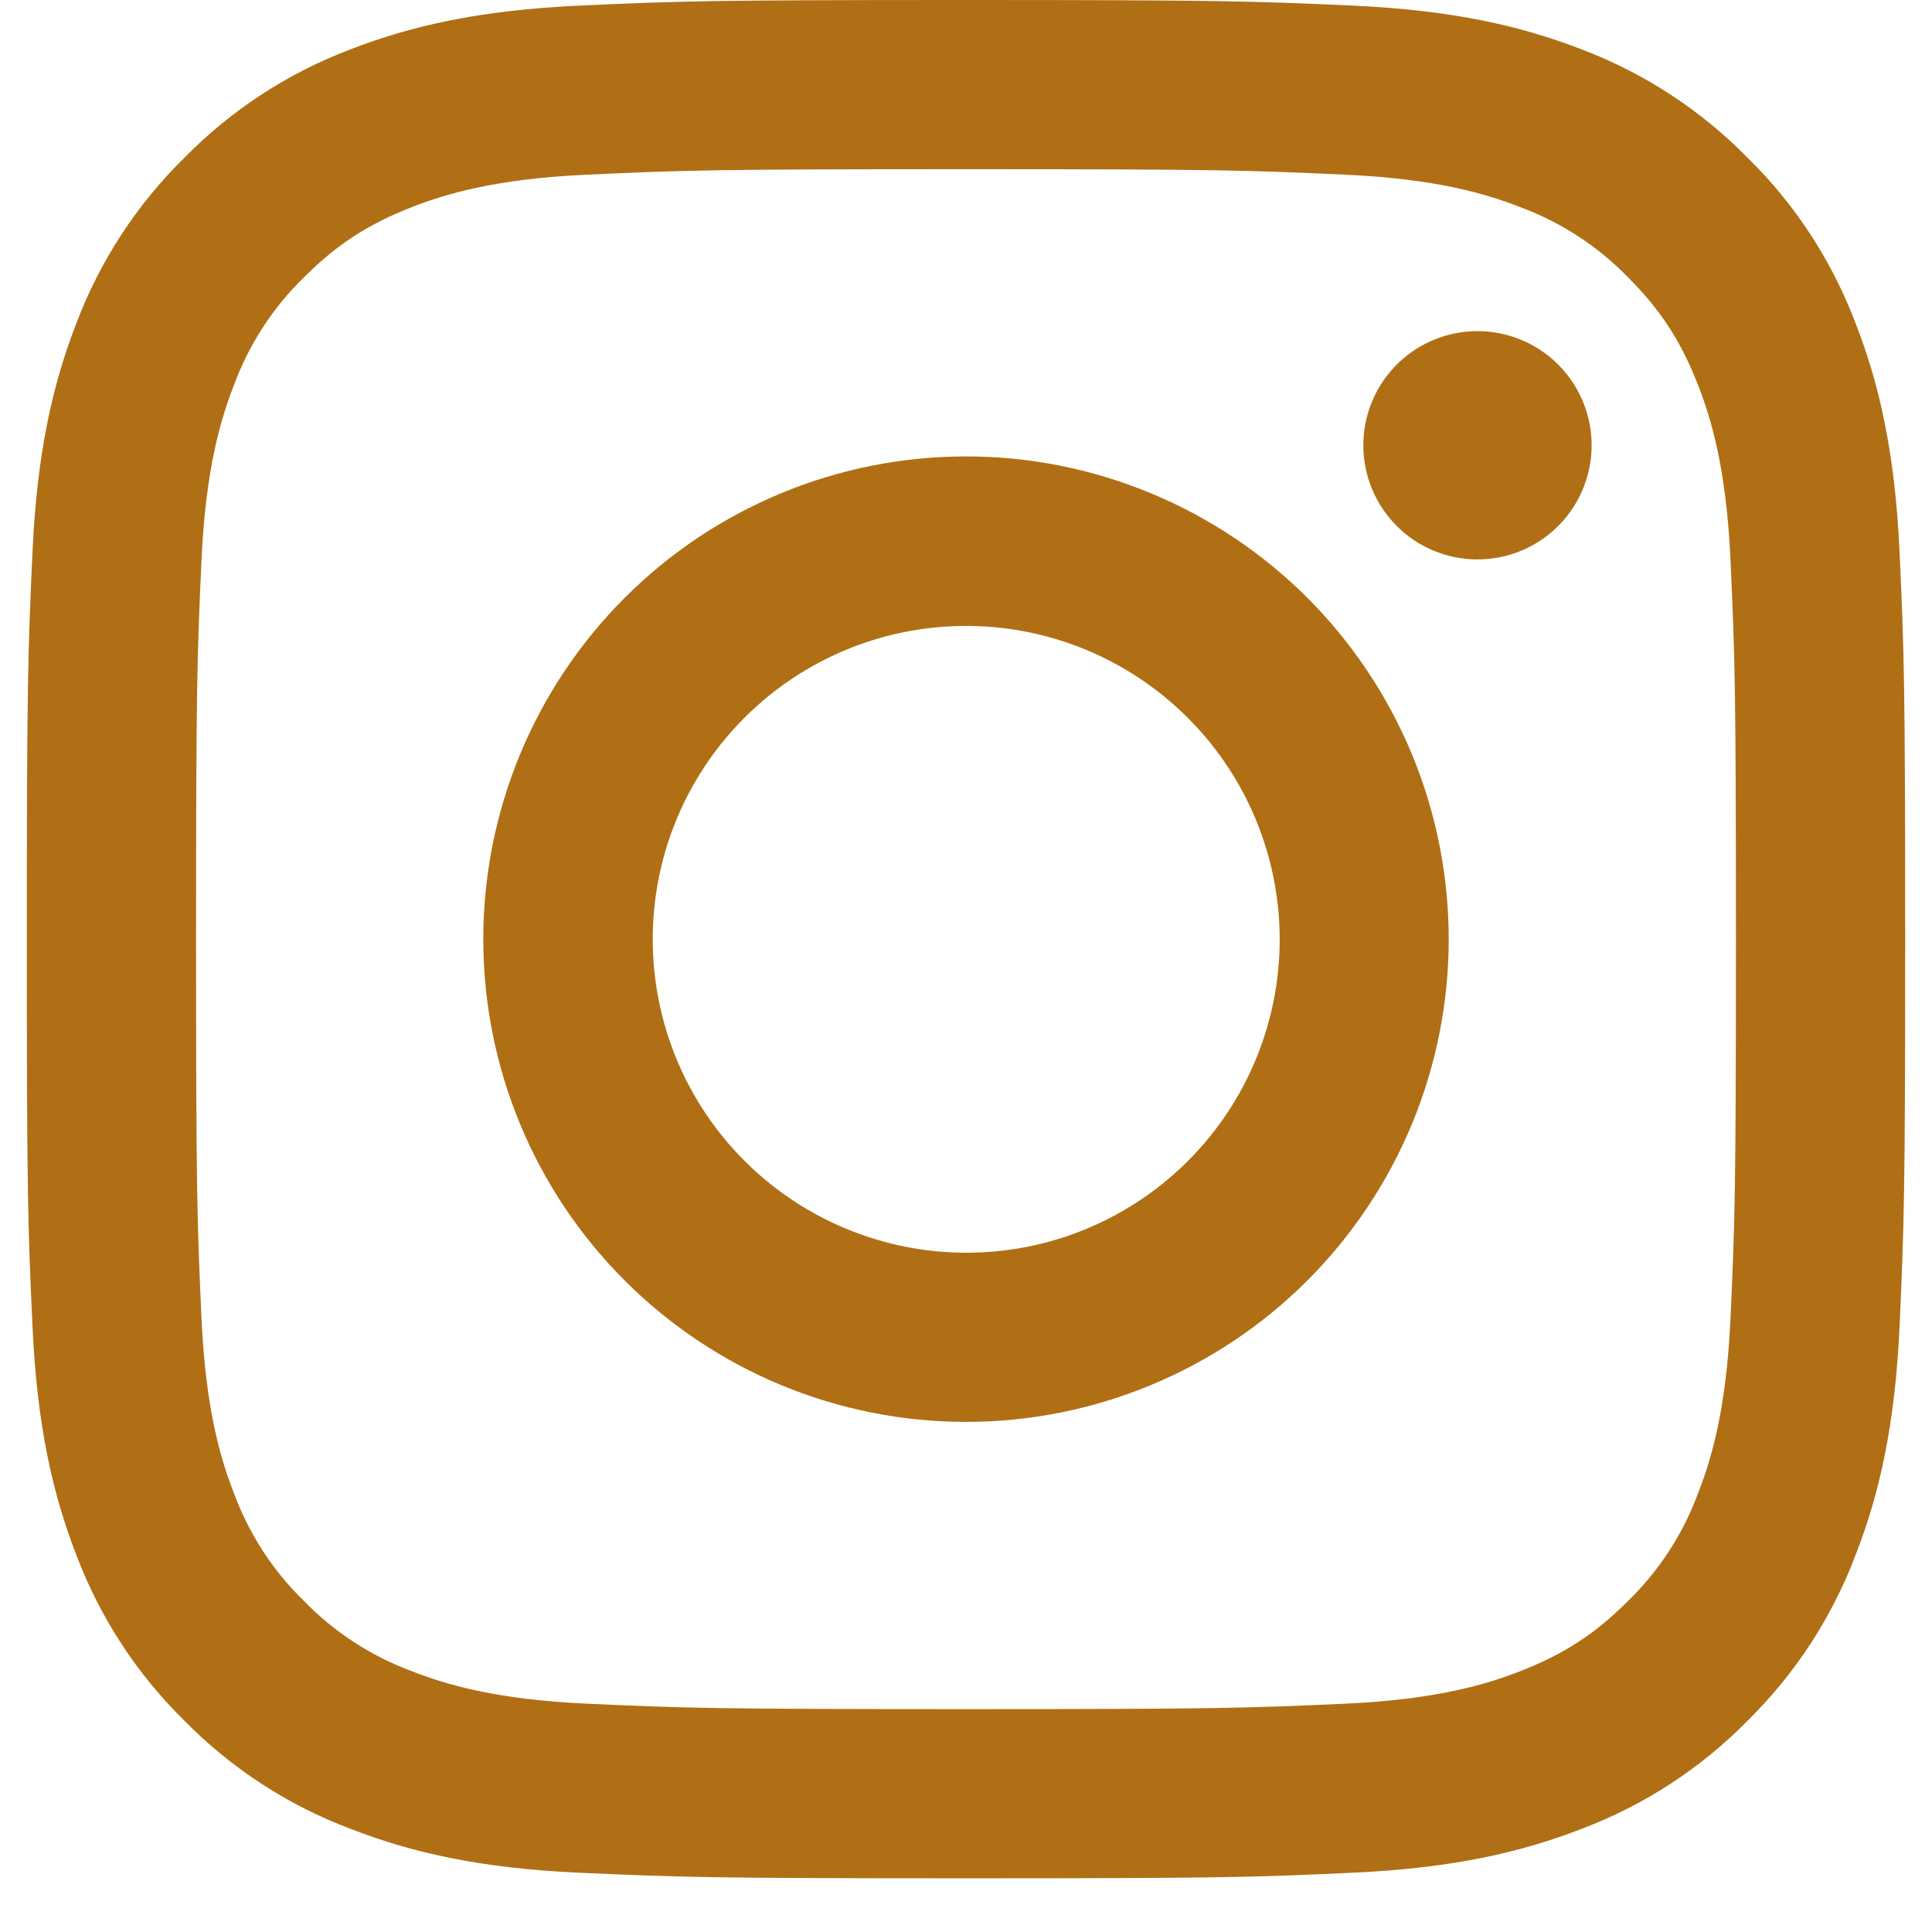 <svg width="33" height="33" viewBox="0 0 33 33" fill="none" xmlns="http://www.w3.org/2000/svg">
<path fill-rule="evenodd" clip-rule="evenodd" d="M9.886 0.096C11.597 0.018 12.143 0 16.5 0C20.858 0 21.403 0.019 23.112 0.096C24.821 0.174 25.988 0.446 27.009 0.841C28.078 1.245 29.047 1.877 29.85 2.694C30.666 3.494 31.296 4.463 31.699 5.533C32.096 6.554 32.367 7.72 32.446 9.427C32.524 11.14 32.542 11.686 32.542 16.042C32.542 20.399 32.523 20.945 32.446 22.655C32.368 24.361 32.096 25.528 31.699 26.549C31.296 27.619 30.665 28.59 29.85 29.391C29.047 30.208 28.078 30.838 27.009 31.24C25.988 31.637 24.821 31.908 23.115 31.987C21.403 32.066 20.858 32.083 16.5 32.083C12.143 32.083 11.597 32.064 9.886 31.987C8.18 31.91 7.014 31.637 5.993 31.24C4.922 30.838 3.952 30.207 3.15 29.391C2.334 28.59 1.703 27.621 1.3 26.55C0.905 25.53 0.633 24.363 0.555 22.657C0.476 20.943 0.458 20.398 0.458 16.042C0.458 11.684 0.477 11.139 0.555 9.43C0.632 7.72 0.905 6.554 1.3 5.533C1.703 4.463 2.335 3.493 3.152 2.692C3.953 1.876 4.922 1.245 5.991 0.841C7.012 0.446 8.179 0.175 9.885 0.096H9.886ZM22.982 2.984C21.291 2.906 20.783 2.89 16.5 2.89C12.217 2.89 11.709 2.906 10.018 2.984C8.453 3.055 7.604 3.316 7.038 3.536C6.29 3.828 5.755 4.174 5.194 4.735C4.661 5.253 4.252 5.883 3.995 6.58C3.775 7.146 3.514 7.995 3.442 9.559C3.365 11.251 3.349 11.758 3.349 16.042C3.349 20.325 3.365 20.832 3.442 22.524C3.514 24.089 3.775 24.938 3.995 25.503C4.252 26.199 4.661 26.83 5.194 27.348C5.711 27.88 6.343 28.29 7.038 28.547C7.604 28.767 8.453 29.028 10.018 29.1C11.709 29.177 12.216 29.193 16.5 29.193C20.785 29.193 21.291 29.177 22.982 29.1C24.547 29.028 25.396 28.767 25.962 28.547C26.71 28.255 27.245 27.91 27.806 27.348C28.339 26.83 28.749 26.199 29.005 25.503C29.226 24.938 29.486 24.089 29.558 22.524C29.635 20.832 29.651 20.325 29.651 16.042C29.651 11.758 29.635 11.251 29.558 9.559C29.486 7.995 29.226 7.146 29.005 6.58C28.714 5.832 28.368 5.297 27.806 4.735C27.289 4.203 26.658 3.793 25.962 3.536C25.396 3.316 24.547 3.055 22.982 2.984V2.984ZM14.451 20.987C15.595 21.463 16.869 21.527 18.056 21.169C19.242 20.81 20.267 20.05 20.956 19.02C21.645 17.989 21.954 16.752 21.832 15.518C21.709 14.285 21.162 13.132 20.284 12.257C19.725 11.698 19.048 11.27 18.303 11.003C17.558 10.737 16.763 10.639 15.976 10.717C15.188 10.794 14.428 11.046 13.749 11.453C13.071 11.859 12.491 12.412 12.051 13.069C11.611 13.727 11.323 14.474 11.207 15.257C11.091 16.04 11.15 16.838 11.379 17.596C11.609 18.353 12.003 19.05 12.534 19.636C13.066 20.223 13.72 20.684 14.451 20.987ZM10.67 10.211C11.435 9.446 12.344 8.838 13.345 8.424C14.345 8.009 15.417 7.796 16.5 7.796C17.583 7.796 18.655 8.009 19.655 8.424C20.656 8.838 21.565 9.446 22.331 10.211C23.096 10.977 23.703 11.886 24.118 12.886C24.532 13.887 24.745 14.959 24.745 16.042C24.745 17.125 24.532 18.197 24.118 19.197C23.703 20.197 23.096 21.106 22.331 21.872C20.784 23.418 18.687 24.287 16.5 24.287C14.313 24.287 12.216 23.418 10.67 21.872C9.123 20.326 8.255 18.229 8.255 16.042C8.255 13.855 9.123 11.758 10.67 10.211V10.211ZM26.574 9.024C26.764 8.845 26.916 8.63 27.021 8.391C27.126 8.152 27.182 7.895 27.186 7.634C27.19 7.373 27.141 7.115 27.043 6.873C26.945 6.631 26.799 6.412 26.615 6.227C26.43 6.043 26.211 5.897 25.969 5.799C25.728 5.701 25.469 5.652 25.208 5.656C24.947 5.66 24.69 5.716 24.451 5.821C24.212 5.926 23.997 6.078 23.818 6.268C23.47 6.637 23.279 7.127 23.287 7.634C23.294 8.141 23.499 8.626 23.858 8.985C24.216 9.343 24.701 9.548 25.208 9.555C25.715 9.563 26.205 9.372 26.574 9.024V9.024Z" fill="#B06F14"/>
</svg>
